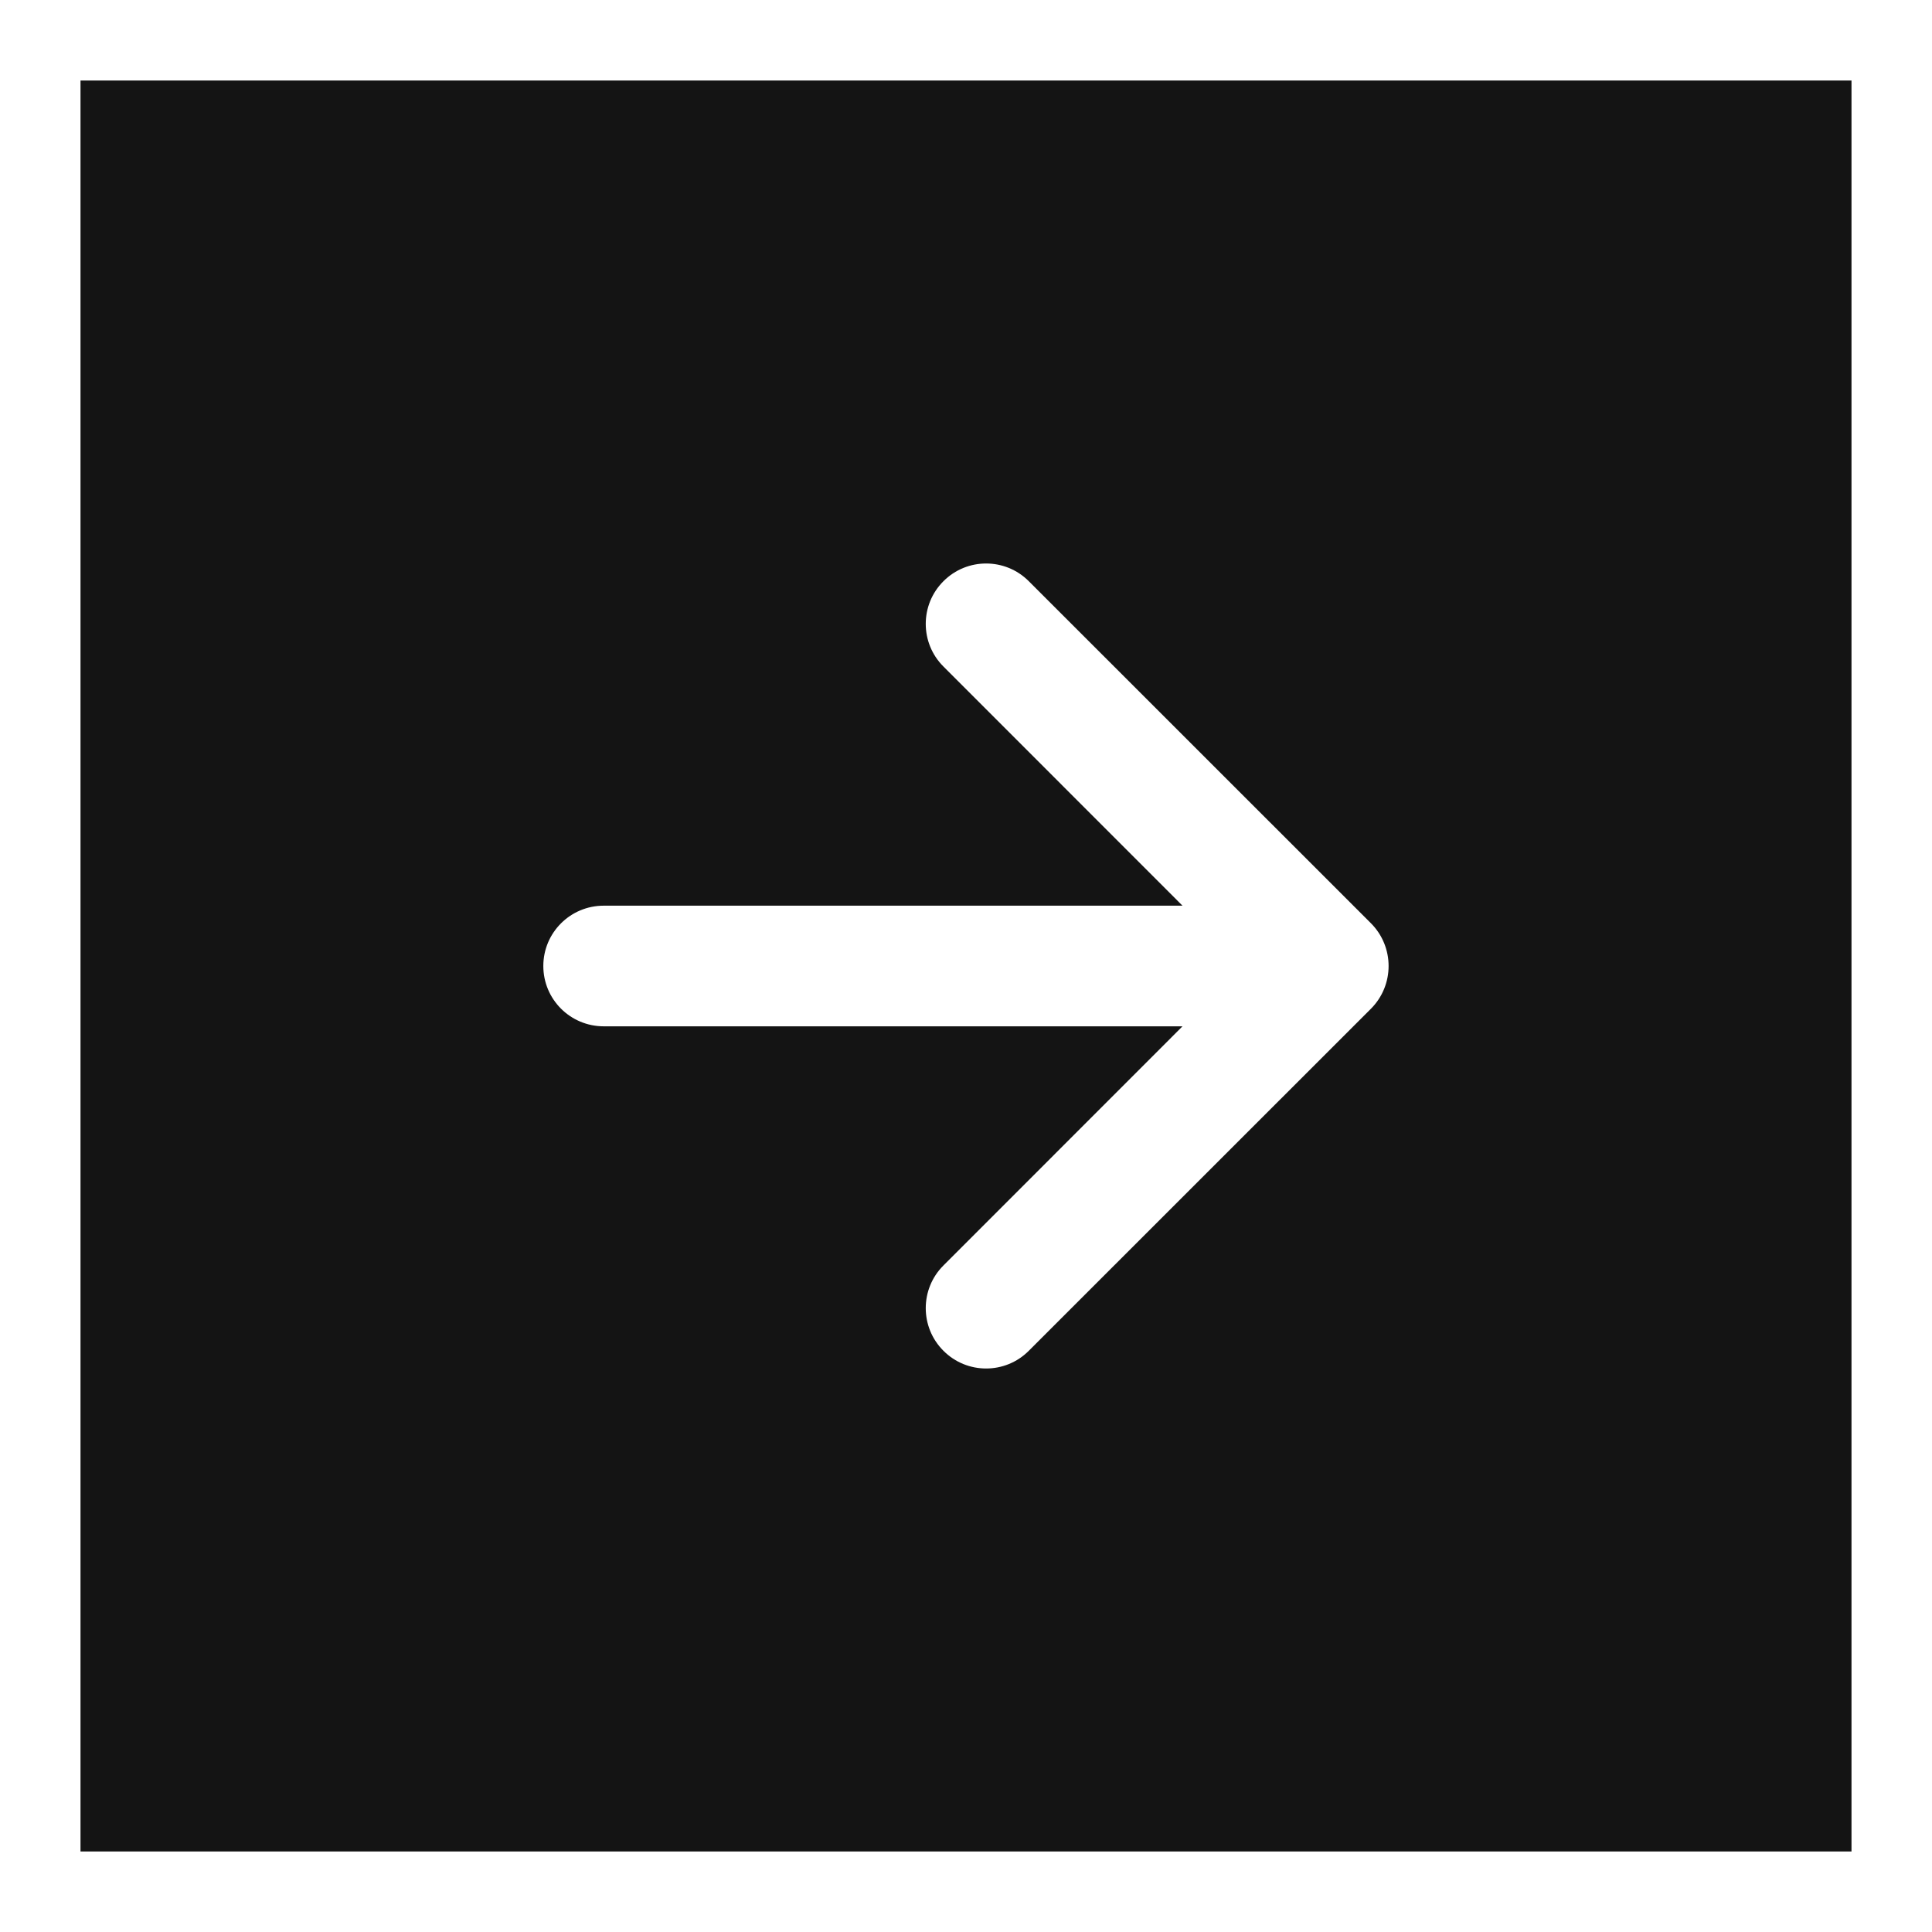 <svg xmlns="http://www.w3.org/2000/svg" width="18" height="18" viewBox="0 0 18 18" fill="none">
<g clip-path="url(#clip0_1533_9529)">
<path fill-rule="evenodd" clip-rule="evenodd" d="M17.25 0.75H0.75V17.25H17.25V0.75ZM9.585 5.415C9.366 5.195 9.009 5.195 8.79 5.415C8.57 5.634 8.57 5.991 8.79 6.21L11.017 8.438H5.625C5.314 8.438 5.062 8.689 5.062 9C5.062 9.311 5.314 9.562 5.625 9.562H11.017L8.79 11.79C8.57 12.009 8.57 12.366 8.79 12.585C9.009 12.805 9.366 12.805 9.585 12.585L12.773 9.398C12.992 9.178 12.992 8.822 12.773 8.602L9.585 5.415Z" fill="#141414"/>
</g>
<defs>
<clipPath id="clip0_1533_9529">
<rect width="18" height="18" fill="white"/>
</clipPath>
</defs>
</svg>